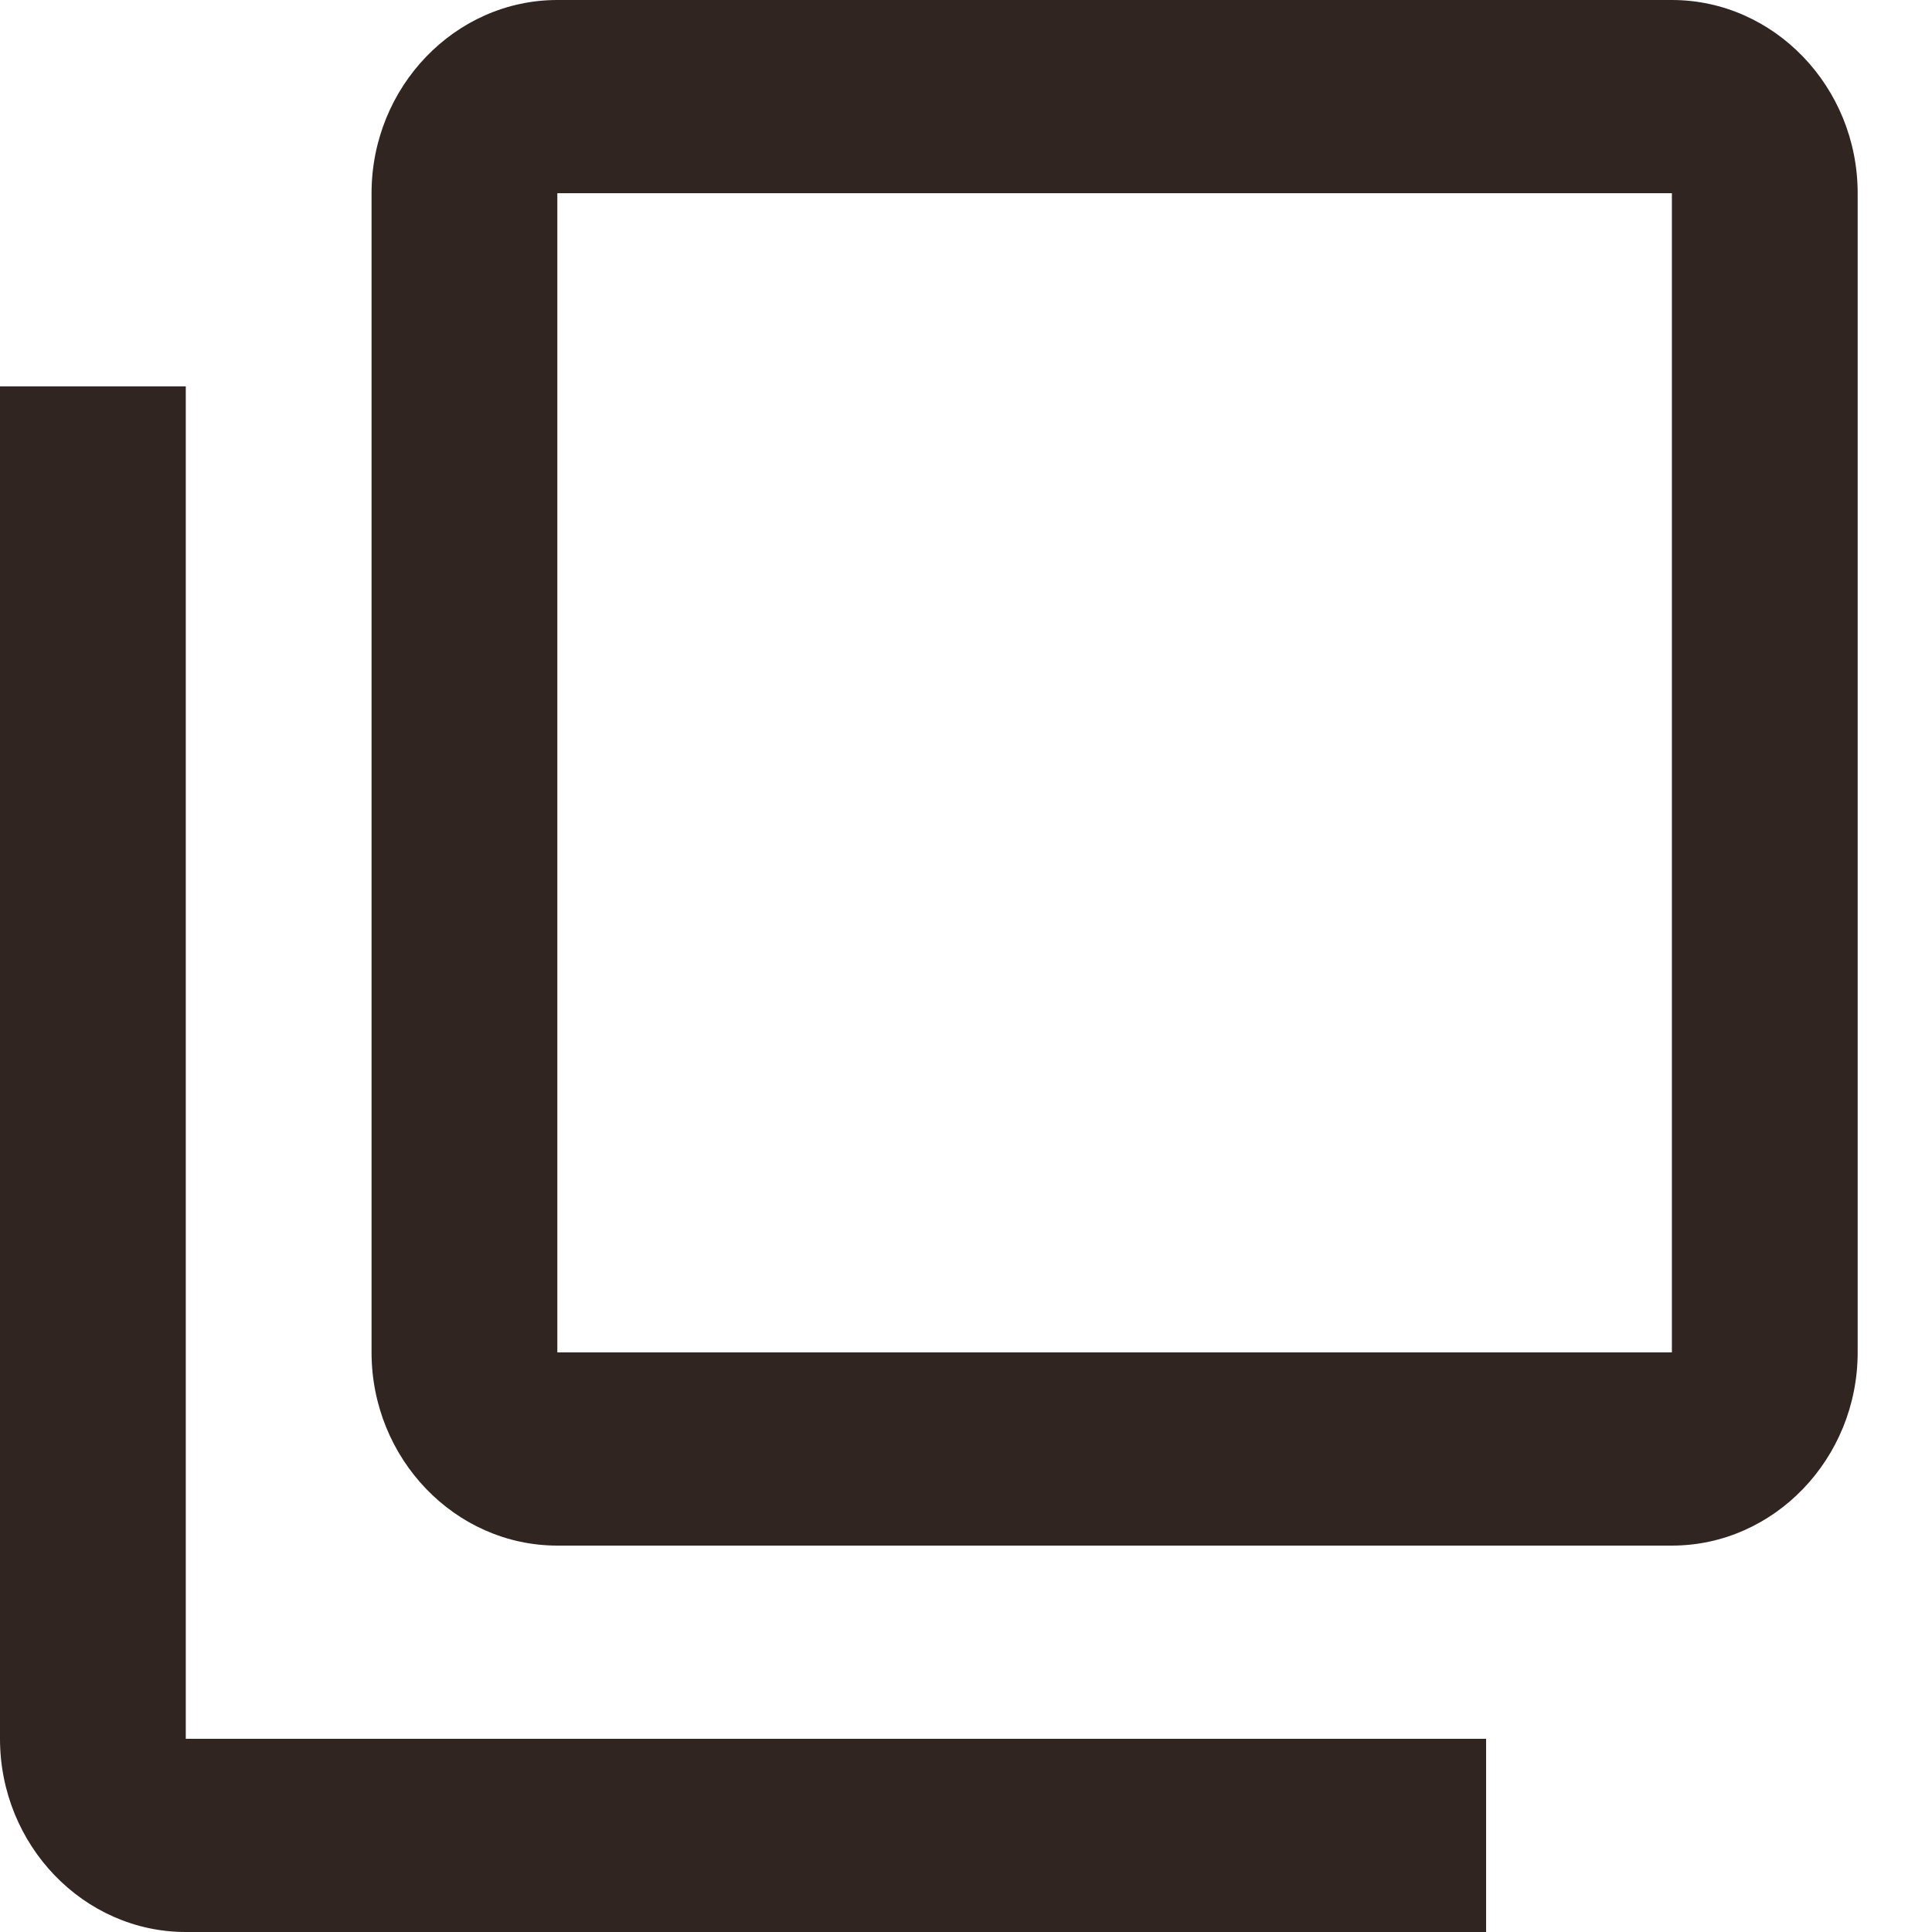 <svg width="19" height="19" viewBox="0 0 19 19" fill="none" xmlns="http://www.w3.org/2000/svg">
<path d="M16.442 0H5.481C4.476 0 3.654 0.855 3.654 1.9V13.3C3.654 14.345 4.476 15.2 5.481 15.2H16.442C17.447 15.2 18.269 14.345 18.269 13.3V1.9C18.269 0.855 17.447 0 16.442 0ZM16.442 13.3H5.481V1.9H16.442V13.3ZM1.827 3.8H0V17.1C0 18.145 0.822 19 1.827 19H14.615V17.1H1.827V3.8Z" fill="#312522"/>
</svg>
